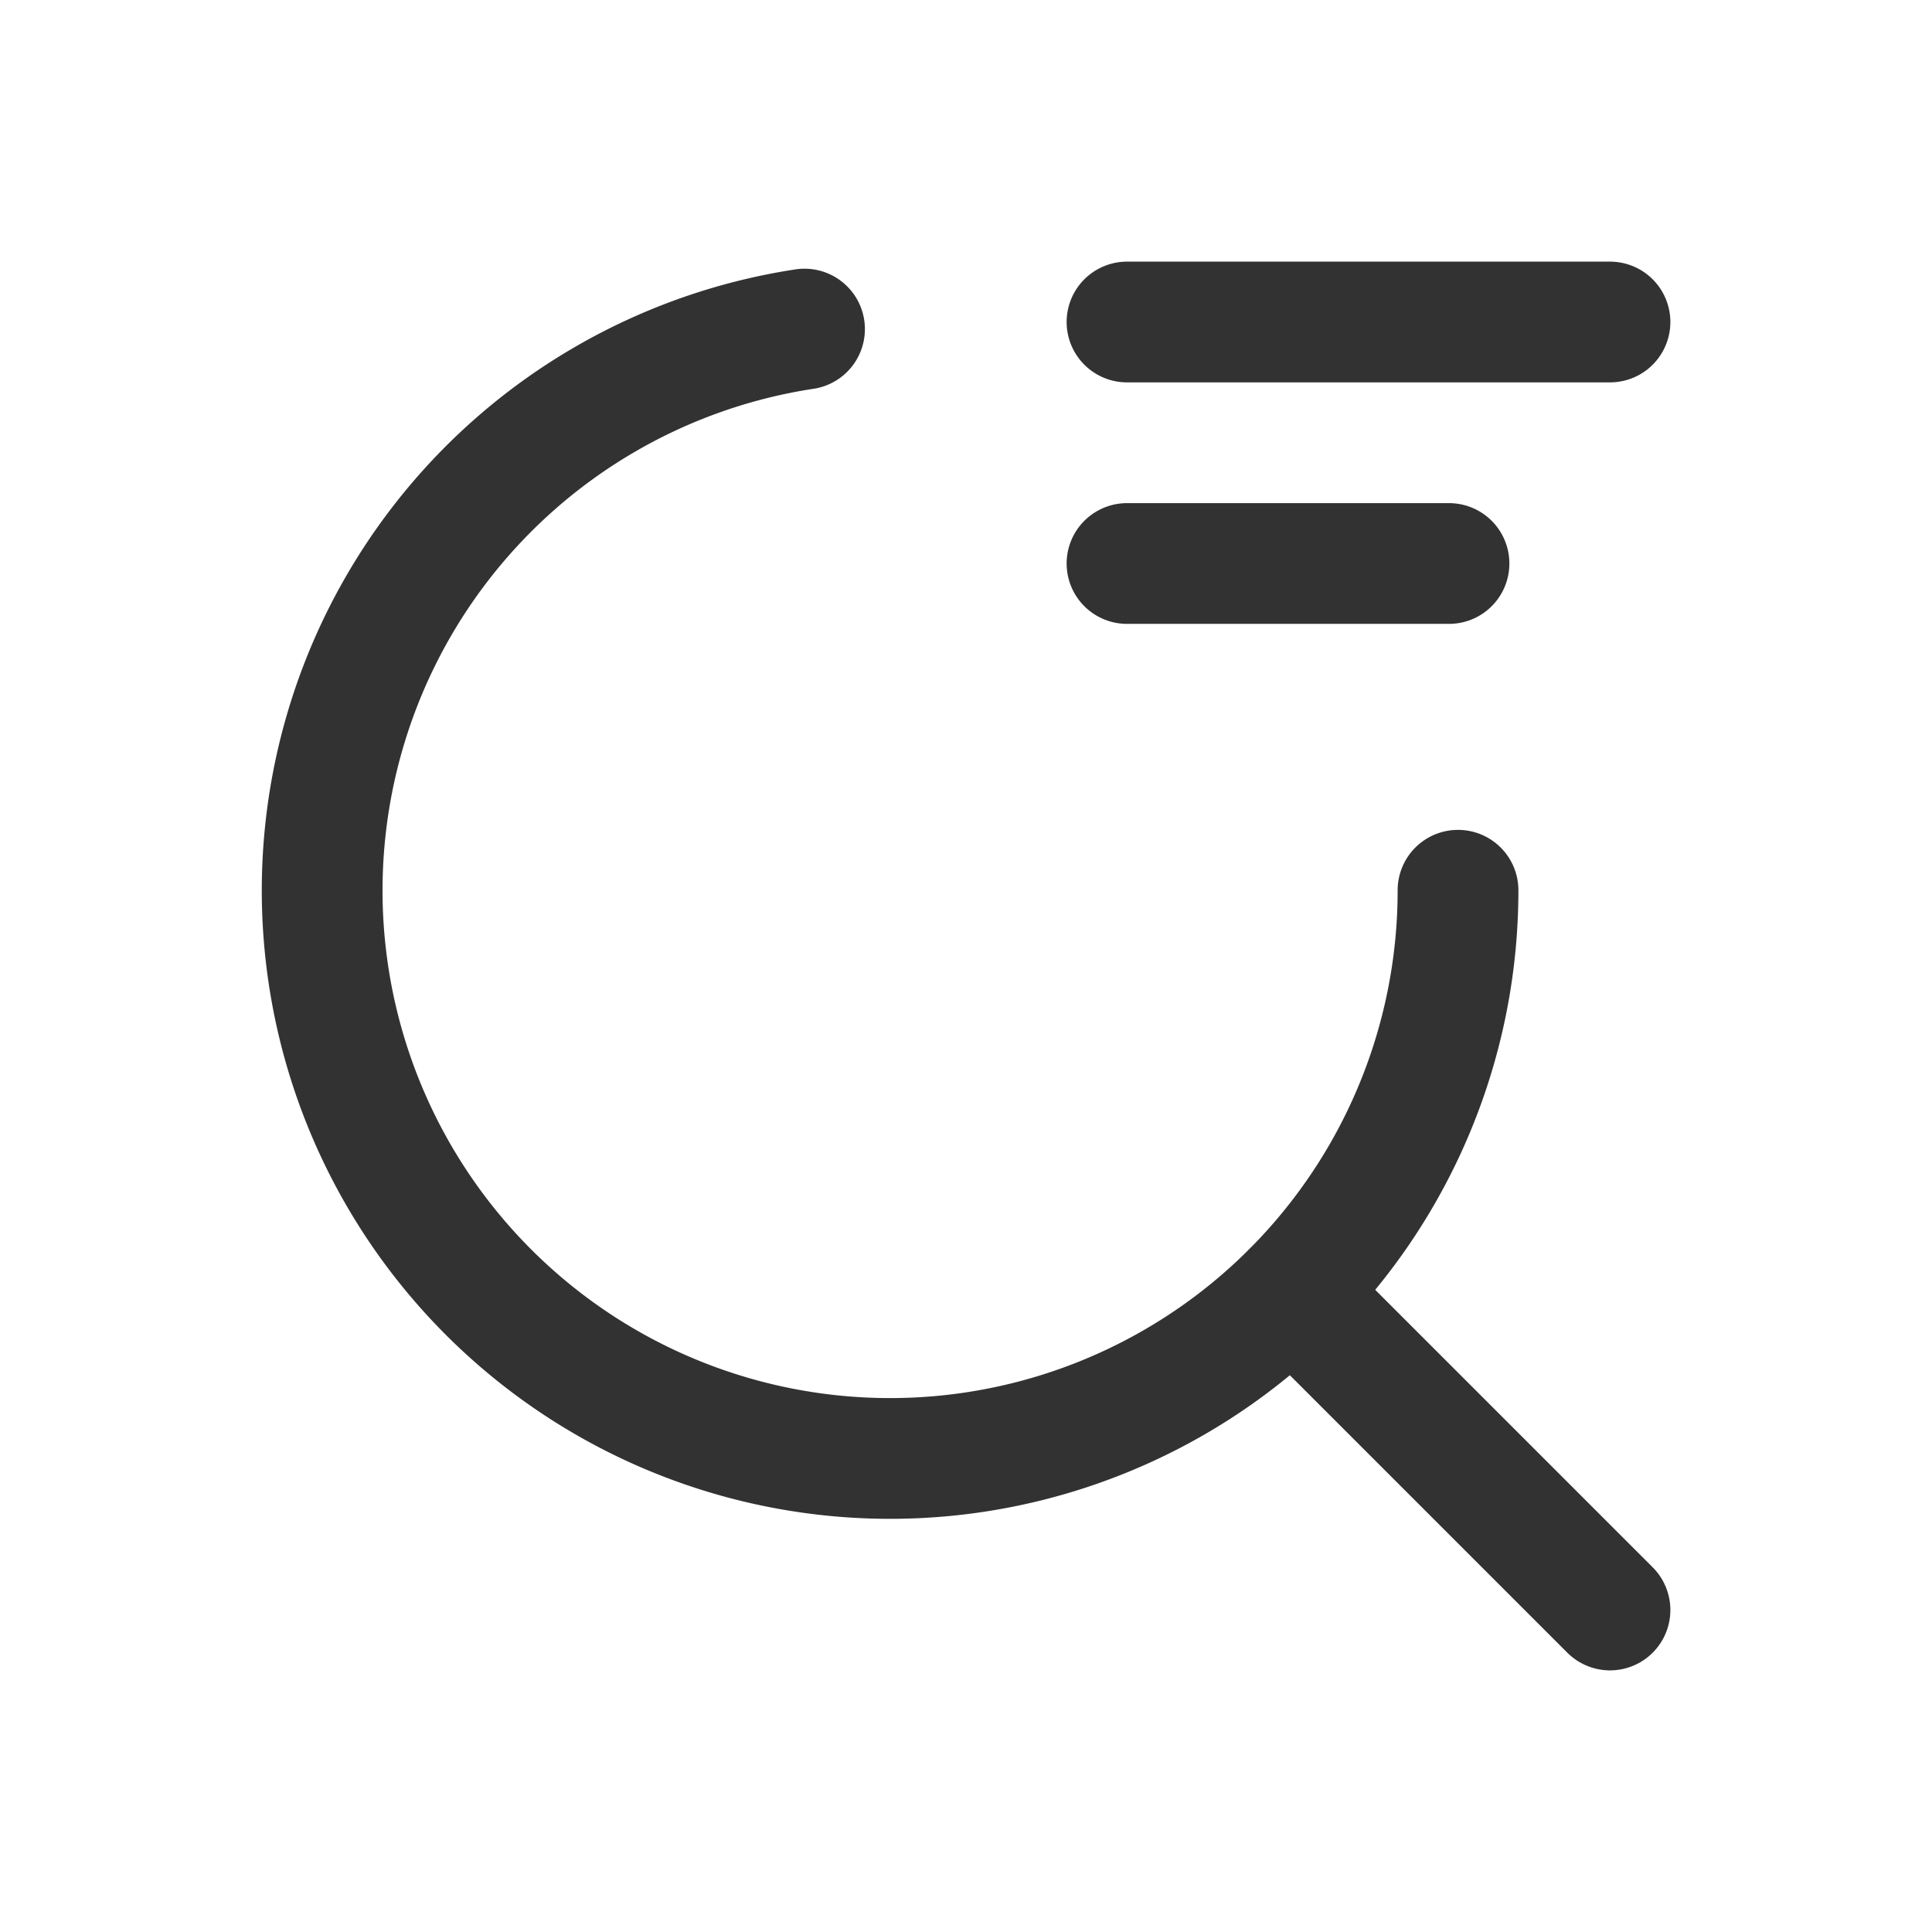 <svg id="Layer_3" data-name="Layer 3" xmlns="http://www.w3.org/2000/svg" viewBox="0 0 24 24"><path d="M0,0H24V24H0Z" fill="none"/><path d="M9.994,4.088a7.055,7.055,0,1,0,8.118,6.971" fill="none" stroke="#323232" stroke-linecap="round" stroke-linejoin="round" stroke-width="1.5"/><path d="M14,4h6" fill="none" stroke="#323232" stroke-linecap="round" stroke-linejoin="round" stroke-width="1.5"/><path d="M18,7H14" fill="none" stroke="#323232" stroke-linecap="round" stroke-linejoin="round" stroke-width="1.5"/><line x1="20" y1="20" x2="16.05" y2="16.05" fill="none" stroke="#323232" stroke-linecap="round" stroke-linejoin="round" stroke-width="1.5"/></svg>